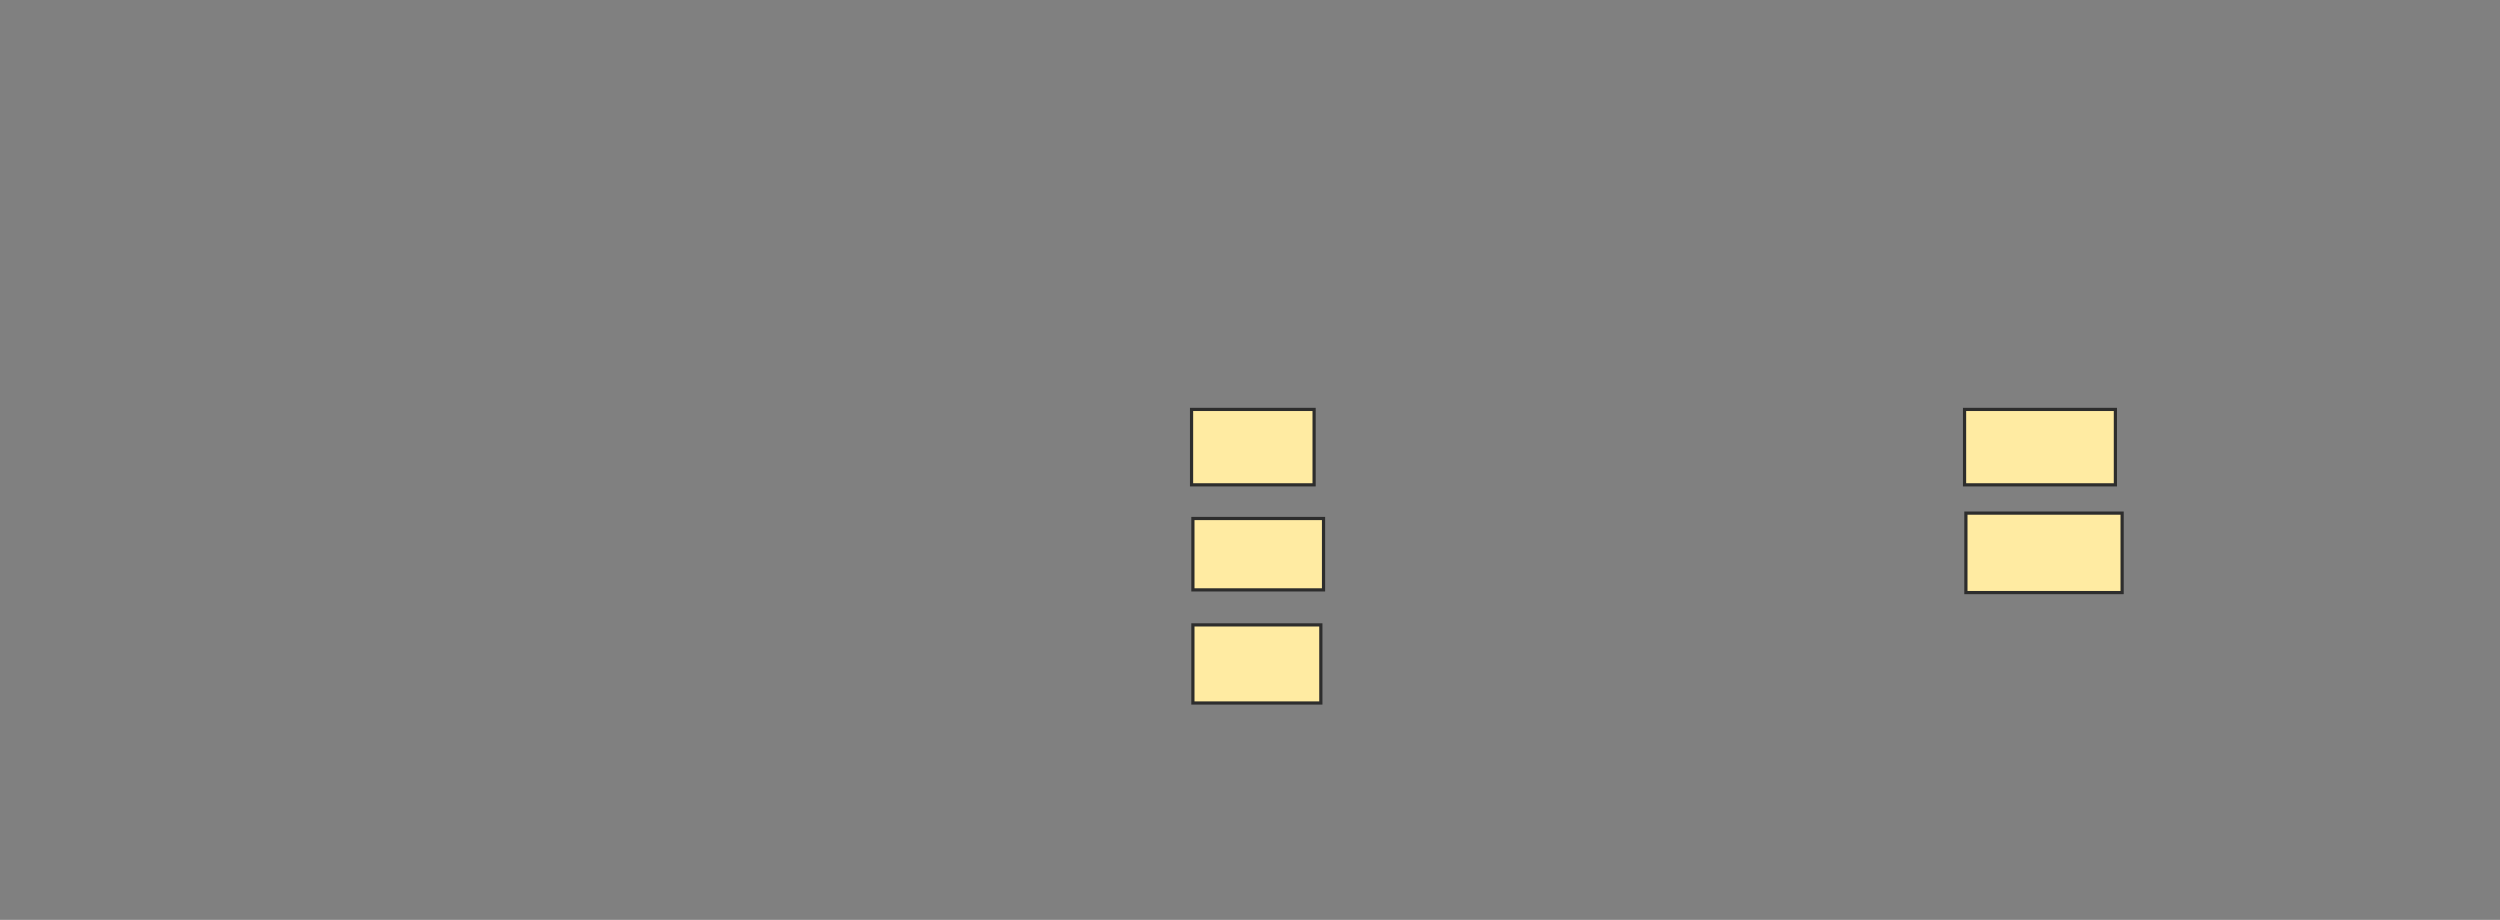 <svg height="287" width="780" xmlns="http://www.w3.org/2000/svg">
 <rect width="100%" height="100%" fill="#808080" stroke="none"/>
 <!-- Created with Image Occlusion Enhanced -->
 <g>
  <title>Labels</title>
 </g>
 <g>
  <title>Masks</title>
  <rect fill="#FFEBA2" height="23.529" id="b9c0f42d84d24a37bed454732218a593-ao-1" stroke="#2D2D2D" width="38.235" x="371.765" y="127.74"/>
  <rect fill="#FFEBA2" height="22.269" id="b9c0f42d84d24a37bed454732218a593-ao-2" stroke="#2D2D2D" stroke-dasharray="null" stroke-linecap="null" stroke-linejoin="null" width="40.756" x="372.185" y="161.773"/>
  <rect fill="#FFEBA2" height="24.37" id="b9c0f42d84d24a37bed454732218a593-ao-3" stroke="#2D2D2D" stroke-dasharray="null" stroke-linecap="null" stroke-linejoin="null" width="39.916" x="372.185" y="194.966"/>
  <rect fill="#FFEBA2" height="23.529" id="b9c0f42d84d24a37bed454732218a593-ao-4" stroke="#2D2D2D" stroke-dasharray="null" stroke-linecap="null" stroke-linejoin="null" width="47.059" x="612.941" y="127.74"/>
  <rect fill="#FFEBA2" height="24.79" id="b9c0f42d84d24a37bed454732218a593-ao-5" stroke="#2D2D2D" stroke-dasharray="null" stroke-linecap="null" stroke-linejoin="null" width="48.739" x="613.361" y="160.092"/>
  
 </g>
</svg>